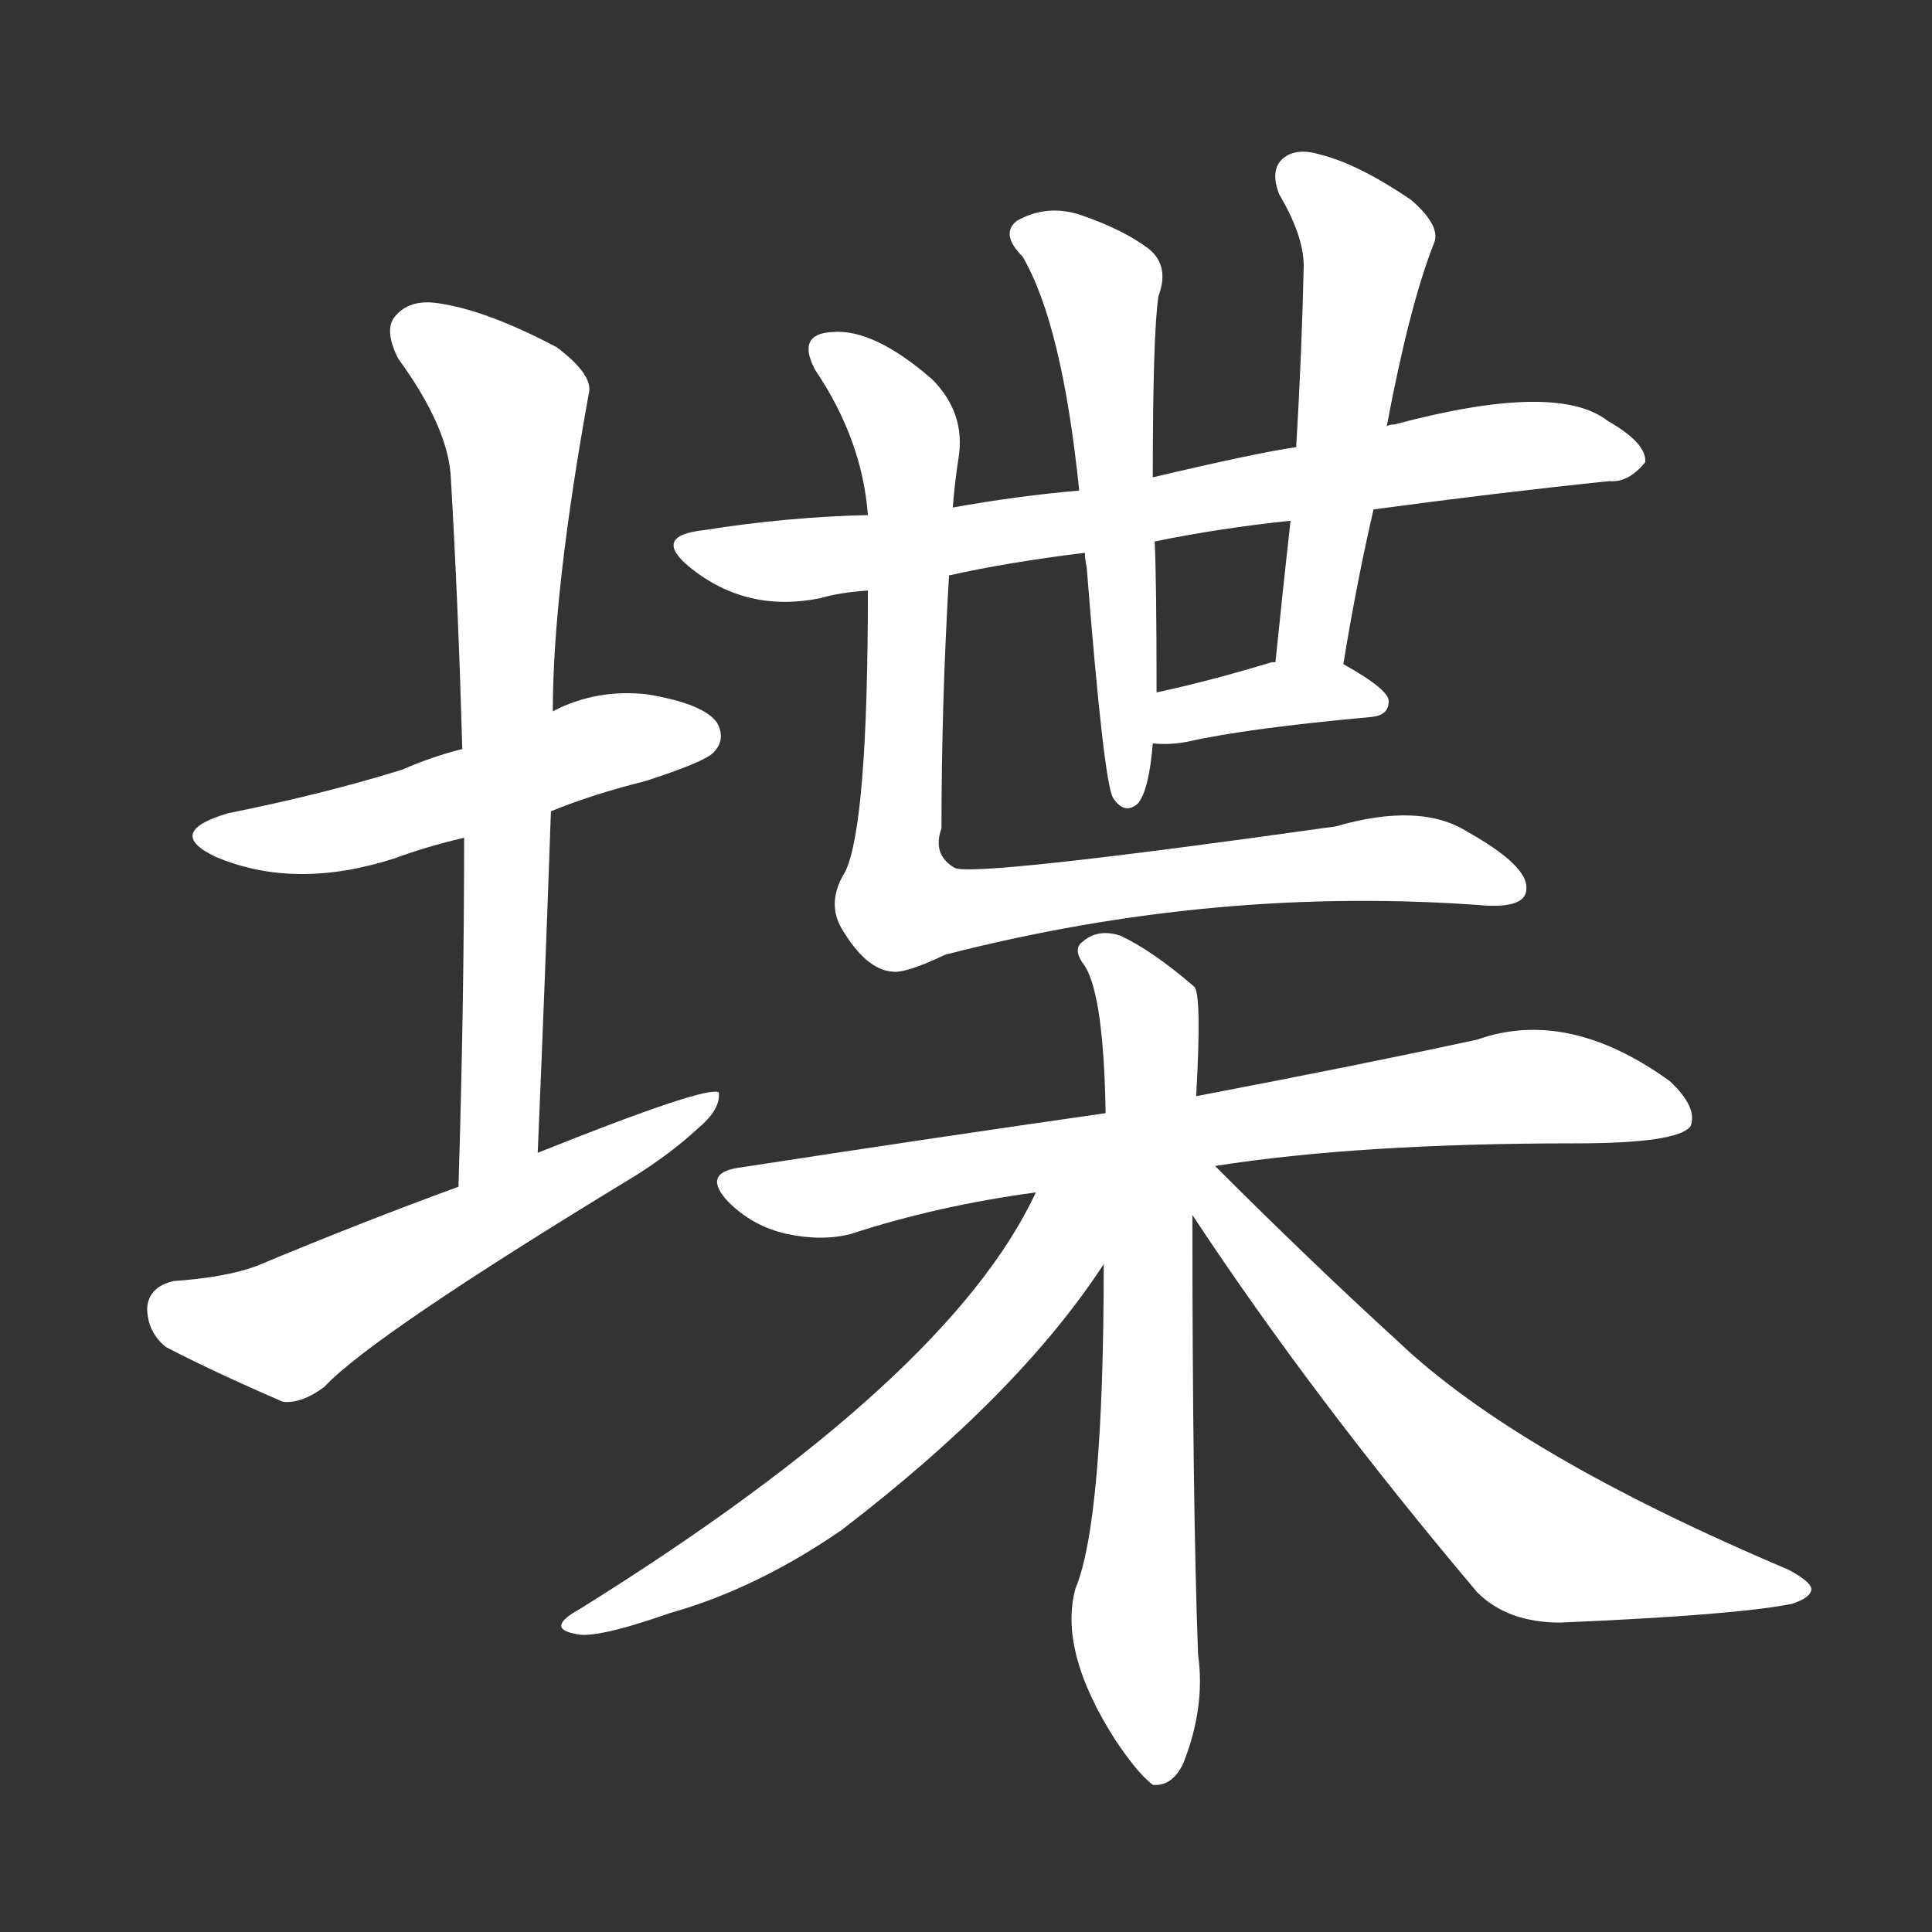 <svg version="1.1" viewBox="0 0 1024 1024" xmlns="http://www.w3.org/2000/svg">
  <rect x="0" y="0" width="1024" height="1024" fill="#333333" stroke="none"/>
  <g transform="scale(1, -1) translate(0, -900)">
    <style type="text/css">
        .stroke1 {fill: #FFFFFF;}
        .stroke2 {fill: #FFFFFF;}
        .stroke3 {fill: #FFFFFF;}
        .stroke4 {fill: #FFFFFF;}
        .stroke5 {fill: #FFFFFF;}
        .stroke6 {fill: #FFFFFF;}
        .stroke7 {fill: #FFFFFF;}
        .stroke8 {fill: #FFFFFF;}
        .stroke9 {fill: #FFFFFF;}
        .stroke10 {fill: #FFFFFF;}
        .stroke11 {fill: #FFFFFF;}
        .stroke12 {fill: #FFFFFF;}
        .stroke13 {fill: #FFFFFF;}
        .stroke14 {fill: #FFFFFF;}
        .stroke15 {fill: #FFFFFF;}
        .stroke16 {fill: #FFFFFF;}
        .stroke17 {fill: #FFFFFF;}
        .stroke18 {fill: #FFFFFF;}
        .stroke19 {fill: #FFFFFF;}
        .stroke20 {fill: #FFFFFF;}
        text {
            font-family: Helvetica;
            font-size: 50px;
            fill: #FFFFFF;}
            paint-order: stroke;
            stroke: #000000;
            stroke-width: 4px;
            stroke-linecap: butt;
            stroke-linejoin: miter;
            font-weight: 800;
        }
    </style>

    <path d="M 292 470 Q 314 479 342 486 Q 373 496 378 501 Q 385 508 380 517 Q 373 527 343 532 Q 316 535 293 523 L 245 503 Q 229 499 213 492 Q 171 479 121 469 Q 87 459 114 446 Q 156 428 209 445 Q 225 451 246 456 L 292 470 Z" class="stroke1"/>
    <path d="M 285 289 Q 289 383 292 470 L 293 523 Q 293 586 312 691 Q 315 701 295 716 Q 259 735 234 739 Q 218 742 210 733 Q 203 726 211 710 Q 238 673 239 646 Q 243 577 245 503 L 246 456 Q 246 368 243 271 C 242 241 284 259 285 289 Z" class="stroke2"/>
    <path d="M 243 271 Q 191 252 136 229 Q 120 223 92 221 Q 79 218 78 207 Q 78 194 88 186 Q 113 173 150 157 Q 160 156 172 165 Q 197 192 337 277 Q 356 289 370 302 Q 382 312 381 321 Q 375 325 285 289 L 243 271 Z" class="stroke3"/>
    <path d="M 503 595 Q 534 602 575 607 L 612 613 Q 646 620 684 624 L 728 630 Q 795 639 853 645 Q 863 644 872 655 Q 873 665 852 677 Q 825 698 739 675 Q 736 675 735 674 L 687 663 Q 666 660 611 647 L 572 640 Q 538 637 505 631 L 460 627 Q 417 626 373 619 Q 345 616 366 599 Q 396 575 435 583 Q 445 586 460 587 L 503 595 Z" class="stroke4"/>
    <path d="M 575 607 Q 575 604 576 599 Q 585 485 590 477 Q 596 468 603 474 Q 609 481 611 506 L 613 533 Q 613 593 612 613 L 611 647 Q 611 723 614 743 Q 620 759 609 768 Q 596 778 573 786 Q 555 792 539 783 Q 530 776 542 764 Q 563 728 572 640 L 575 607 Z" class="stroke5"/>
    <path d="M 712 548 Q 719 591 728 630 L 735 674 Q 747 738 760 771 Q 764 780 748 794 Q 720 813 700 818 Q 687 822 680 816 Q 673 810 678 797 Q 691 775 691 759 Q 690 713 687 663 L 684 624 Q 680 588 676 549 C 673 519 707 518 712 548 Z" class="stroke6"/>
    <path d="M 611 506 Q 620 505 630 507 Q 661 514 727 520 Q 736 521 736 528 Q 737 534 712 548 C 702 554 702 554 676 549 Q 675 549 674 549 Q 641 539 613 533 C 584 527 581 508 611 506 Z" class="stroke7"/>
    <path d="M 460 587 Q 460 463 448 438 Q 438 422 446 408 Q 459 386 473 385 Q 480 384 501 394 Q 645 431 788 420 Q 809 419 809 429 Q 810 441 778 459 Q 753 475 708 462 Q 516 435 506 440 Q 494 447 499 461 Q 499 527 503 595 L 505 631 Q 506 644 508 657 Q 512 681 494 699 Q 463 726 441 724 Q 422 723 432 704 Q 457 667 460 627 L 460 587 Z" class="stroke8"/>
    <path d="M 644 282 Q 720 294 835 294 Q 889 294 896 303 Q 900 313 885 327 Q 831 366 783 349 Q 723 336 634 319 L 586 310 Q 495 297 391 281 Q 372 278 386 263 Q 399 250 417 246 Q 436 242 451 246 Q 497 261 549 268 L 644 282 Z" class="stroke9"/>
    <path d="M 634 319 Q 637 373 633 377 Q 611 396 594 404 Q 582 408 574 401 Q 568 397 575 388 Q 585 372 586 310 L 585 230 Q 585 94 570 58 Q 561 25 591 -22 Q 603 -40 611 -46 Q 621 -47 627 -35 Q 639 -5 635 23 Q 632 104 632 256 L 634 319 Z" class="stroke10"/>
    <path d="M 549 268 Q 503 169 307 47 Q 289 37 305 34 Q 315 31 355 45 Q 401 58 446 89 Q 540 161 585 230 C 619 280 572 314 549 268 Z" class="stroke11"/>
    <path d="M 632 256 Q 696 159 783 56 Q 799 40 827 40 Q 921 44 950 50 Q 959 53 960 57 Q 961 61 948 68 Q 804 129 741 189 Q 695 231 644 282 C 623 303 613 284 632 256 Z" class="stroke12"/>
</g></svg>